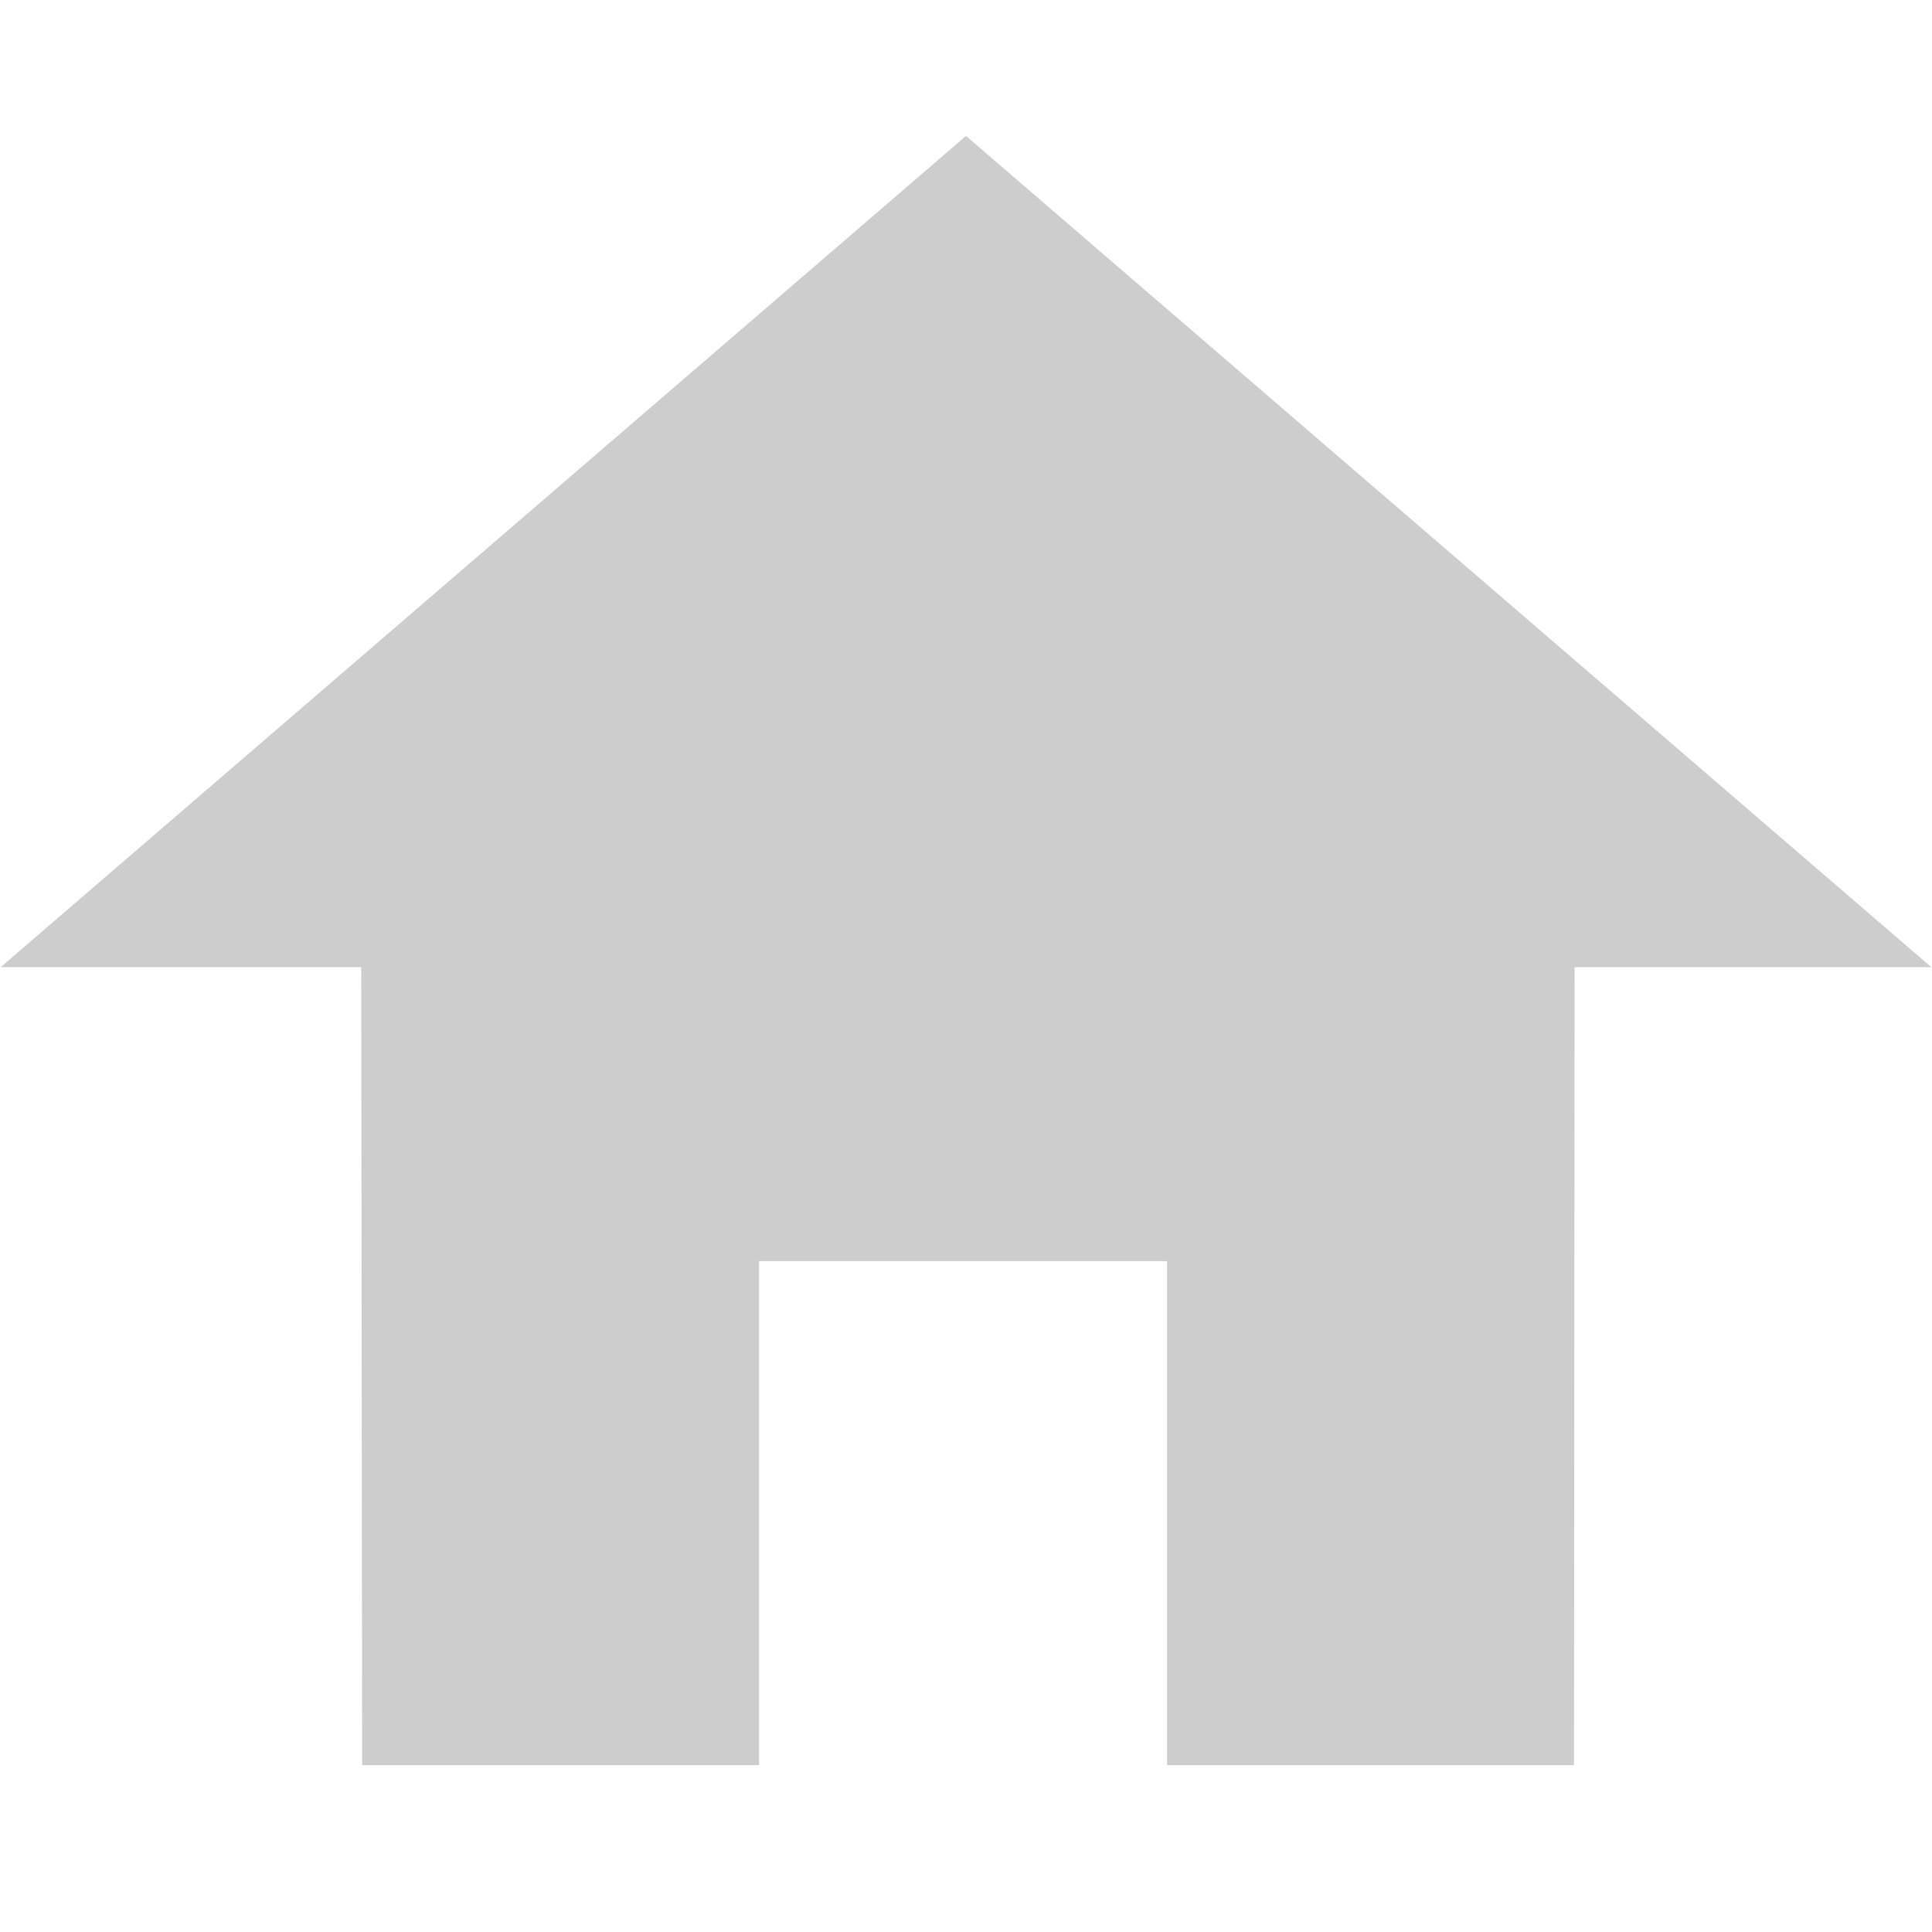 <svg t="1542968698680" class="icon" viewBox="0 0 1024 1024" version="1.1" xmlns="http://www.w3.org/2000/svg" p-id="11128" height="200" width="200"><path d="M511.999 72.045 0.356 512.621l191.107 0 0.483 422.96 210.364 0L402.309 668.407l216.242 0L618.551 935.581l215.694 0 0.33-422.96 189.067 0L511.999 72.045z" p-id="11129" fill="#cdcdcd"></path></svg>